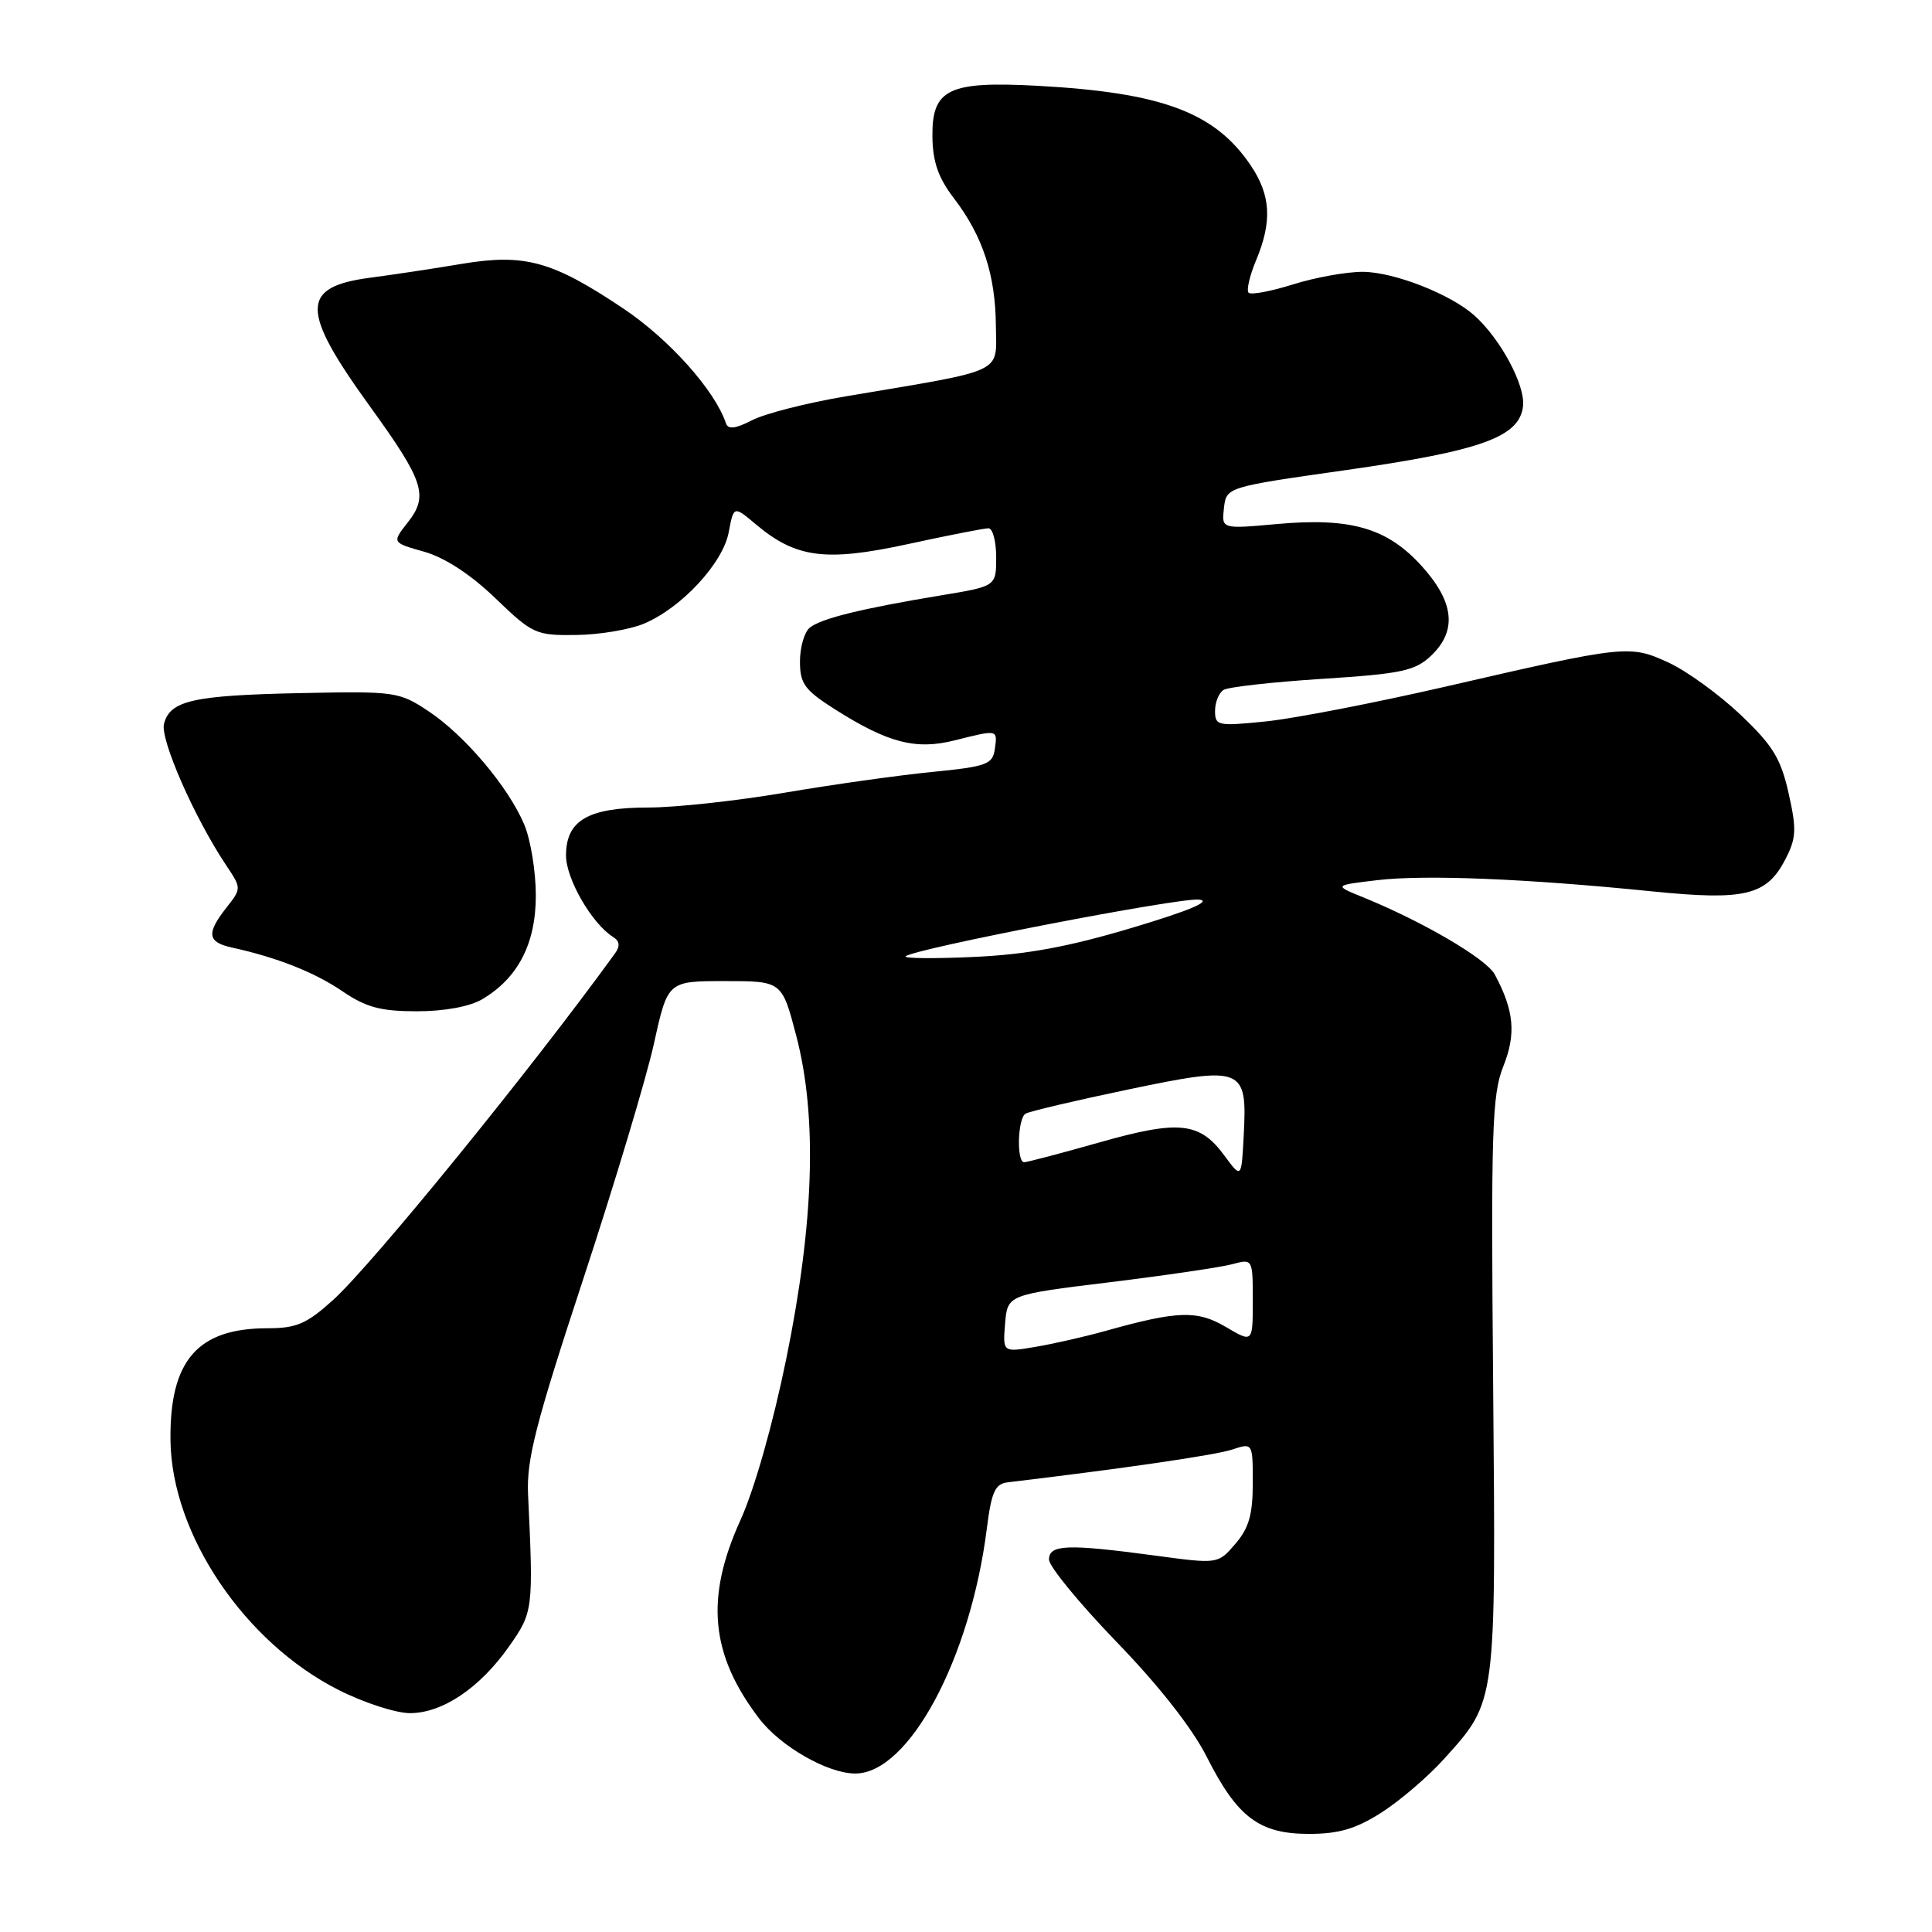 <?xml version="1.0" encoding="UTF-8" standalone="no"?>
<!DOCTYPE svg PUBLIC "-//W3C//DTD SVG 1.1//EN" "http://www.w3.org/Graphics/SVG/1.1/DTD/svg11.dtd" >
<svg xmlns="http://www.w3.org/2000/svg" xmlns:xlink="http://www.w3.org/1999/xlink" version="1.1" viewBox="0 0 256 256">
 <g >
 <path fill="currentColor"
d=" M 183.05 240.17 C 185.50 238.61 189.23 235.41 191.35 233.06 C 198.31 225.32 198.21 226.05 197.85 183.57 C 197.55 149.73 197.70 145.03 199.20 141.29 C 200.91 137.00 200.63 133.91 198.07 129.13 C 196.96 127.05 188.60 122.15 180.63 118.90 C 176.71 117.31 176.71 117.31 182.55 116.62 C 188.87 115.88 202.31 116.43 219.00 118.12 C 231.23 119.35 234.09 118.66 236.57 113.86 C 238.02 111.06 238.08 109.92 237.00 105.11 C 235.97 100.51 234.91 98.77 230.63 94.71 C 227.81 92.03 223.53 88.93 221.12 87.81 C 215.94 85.42 215.45 85.47 191.50 90.99 C 182.15 93.14 171.46 95.21 167.75 95.59 C 161.36 96.24 161.00 96.17 161.00 94.20 C 161.00 93.05 161.51 91.80 162.14 91.41 C 162.77 91.03 168.66 90.37 175.23 89.95 C 185.67 89.28 187.48 88.90 189.59 86.92 C 193.10 83.61 192.72 79.80 188.39 75.01 C 183.82 69.96 178.99 68.55 169.18 69.44 C 161.86 70.10 161.86 70.10 162.18 67.32 C 162.50 64.54 162.50 64.54 178.41 62.28 C 196.32 59.72 201.34 57.91 201.81 53.82 C 202.13 51.06 198.82 44.89 195.36 41.80 C 192.18 38.96 184.72 36.05 180.59 36.02 C 178.44 36.01 174.28 36.76 171.35 37.68 C 168.42 38.60 165.77 39.10 165.45 38.79 C 165.14 38.47 165.58 36.54 166.44 34.49 C 168.59 29.34 168.39 25.88 165.73 21.92 C 160.98 14.88 153.98 12.27 137.50 11.37 C 125.68 10.73 123.48 11.79 123.55 18.10 C 123.59 21.45 124.32 23.56 126.42 26.30 C 130.23 31.30 131.90 36.40 131.96 43.18 C 132.01 49.61 133.48 48.91 112.11 52.51 C 106.95 53.38 101.35 54.80 99.66 55.68 C 97.48 56.80 96.48 56.93 96.20 56.11 C 94.75 51.74 88.66 44.93 82.55 40.85 C 73.16 34.57 69.52 33.57 61.14 34.97 C 57.49 35.59 52.07 36.40 49.11 36.79 C 39.79 38.01 39.77 41.05 48.99 53.81 C 56.20 63.78 56.82 65.69 54.02 69.24 C 51.93 71.90 51.93 71.90 56.22 73.11 C 58.95 73.89 62.36 76.11 65.64 79.27 C 70.57 84.01 71.00 84.21 76.33 84.14 C 79.38 84.11 83.42 83.43 85.30 82.65 C 90.28 80.57 95.79 74.64 96.56 70.52 C 97.22 67.01 97.22 67.01 100.16 69.48 C 105.47 73.95 109.39 74.46 120.28 72.10 C 125.61 70.94 130.42 70.00 130.98 70.00 C 131.54 70.00 132.00 71.73 132.00 73.84 C 132.00 77.68 132.00 77.68 124.75 78.88 C 114.22 80.62 108.75 81.96 107.29 83.18 C 106.58 83.76 106.00 85.77 106.00 87.64 C 106.00 90.60 106.61 91.43 110.65 94.00 C 117.68 98.45 121.35 99.40 126.51 98.10 C 132.25 96.66 132.19 96.64 131.82 99.25 C 131.53 101.29 130.75 101.57 123.50 102.29 C 119.10 102.72 110.30 103.96 103.95 105.04 C 97.60 106.12 89.49 107.00 85.92 107.00 C 77.92 107.00 75.00 108.70 75.00 113.36 C 75.00 116.46 78.44 122.41 81.25 124.16 C 82.11 124.70 82.19 125.37 81.50 126.32 C 70.42 141.63 49.29 167.60 44.13 172.26 C 40.63 175.42 39.29 176.00 35.45 176.00 C 26.15 176.00 22.45 180.29 22.59 190.91 C 22.76 203.34 32.41 217.64 44.87 223.93 C 48.21 225.62 52.46 227.00 54.32 227.00 C 58.63 227.00 63.59 223.66 67.46 218.15 C 70.65 213.62 70.69 213.26 69.97 197.99 C 69.76 193.40 70.98 188.63 77.28 169.49 C 81.44 156.84 85.66 142.79 86.66 138.25 C 88.48 130.00 88.48 130.00 96.05 130.00 C 103.61 130.00 103.61 130.00 105.51 137.25 C 108.31 147.98 107.88 161.92 104.19 180.02 C 102.42 188.69 99.98 197.30 98.12 201.41 C 93.42 211.75 94.13 219.24 100.59 227.71 C 103.42 231.42 109.68 235.00 113.33 235.00 C 120.43 235.00 128.58 219.81 130.76 202.54 C 131.37 197.70 131.85 196.62 133.50 196.42 C 149.13 194.55 161.03 192.81 163.25 192.08 C 166.00 191.17 166.00 191.17 166.00 196.53 C 166.00 200.68 165.48 202.49 163.69 204.57 C 161.39 207.25 161.39 207.25 153.04 206.12 C 141.41 204.56 139.00 204.65 139.00 206.65 C 139.00 207.56 143.02 212.45 147.92 217.53 C 153.52 223.31 157.98 228.99 159.89 232.77 C 163.94 240.80 166.85 243.00 173.44 243.00 C 177.40 243.00 179.65 242.34 183.05 240.17 Z  M 63.89 132.41 C 68.64 129.60 71.00 125.04 71.00 118.66 C 71.00 115.51 70.32 111.30 69.48 109.29 C 67.39 104.30 61.57 97.41 56.75 94.22 C 52.87 91.65 52.36 91.58 39.79 91.84 C 25.55 92.14 22.54 92.82 21.73 95.91 C 21.20 97.95 25.75 108.33 29.94 114.61 C 32.01 117.71 32.01 117.71 30.01 120.26 C 27.31 123.69 27.48 124.85 30.75 125.56 C 36.72 126.87 41.68 128.83 45.39 131.36 C 48.52 133.48 50.44 134.00 55.24 134.00 C 58.89 134.00 62.23 133.38 63.89 132.41 Z  M 133.18 175.38 C 133.50 171.56 133.50 171.56 147.00 169.91 C 154.43 169.00 161.74 167.92 163.25 167.52 C 166.00 166.78 166.00 166.78 166.00 172.36 C 166.00 177.93 166.00 177.93 162.45 175.84 C 158.64 173.59 156.06 173.67 146.50 176.35 C 143.75 177.12 139.56 178.07 137.18 178.47 C 132.87 179.20 132.87 179.20 133.18 175.38 Z  M 162.23 153.11 C 158.96 148.66 156.23 148.38 145.66 151.38 C 140.58 152.82 136.10 154.00 135.71 154.00 C 134.68 154.00 134.84 148.22 135.88 147.57 C 136.37 147.27 142.48 145.83 149.46 144.37 C 164.73 141.18 165.28 141.40 164.80 150.44 C 164.50 156.19 164.50 156.19 162.23 153.11 Z  M 120.00 126.72 C 120.97 125.74 156.31 118.90 158.89 119.20 C 160.61 119.40 157.57 120.68 150.00 122.94 C 141.54 125.47 135.99 126.49 129.00 126.80 C 123.78 127.04 119.72 127.00 120.00 126.72 Z "/>
</g>
</svg>